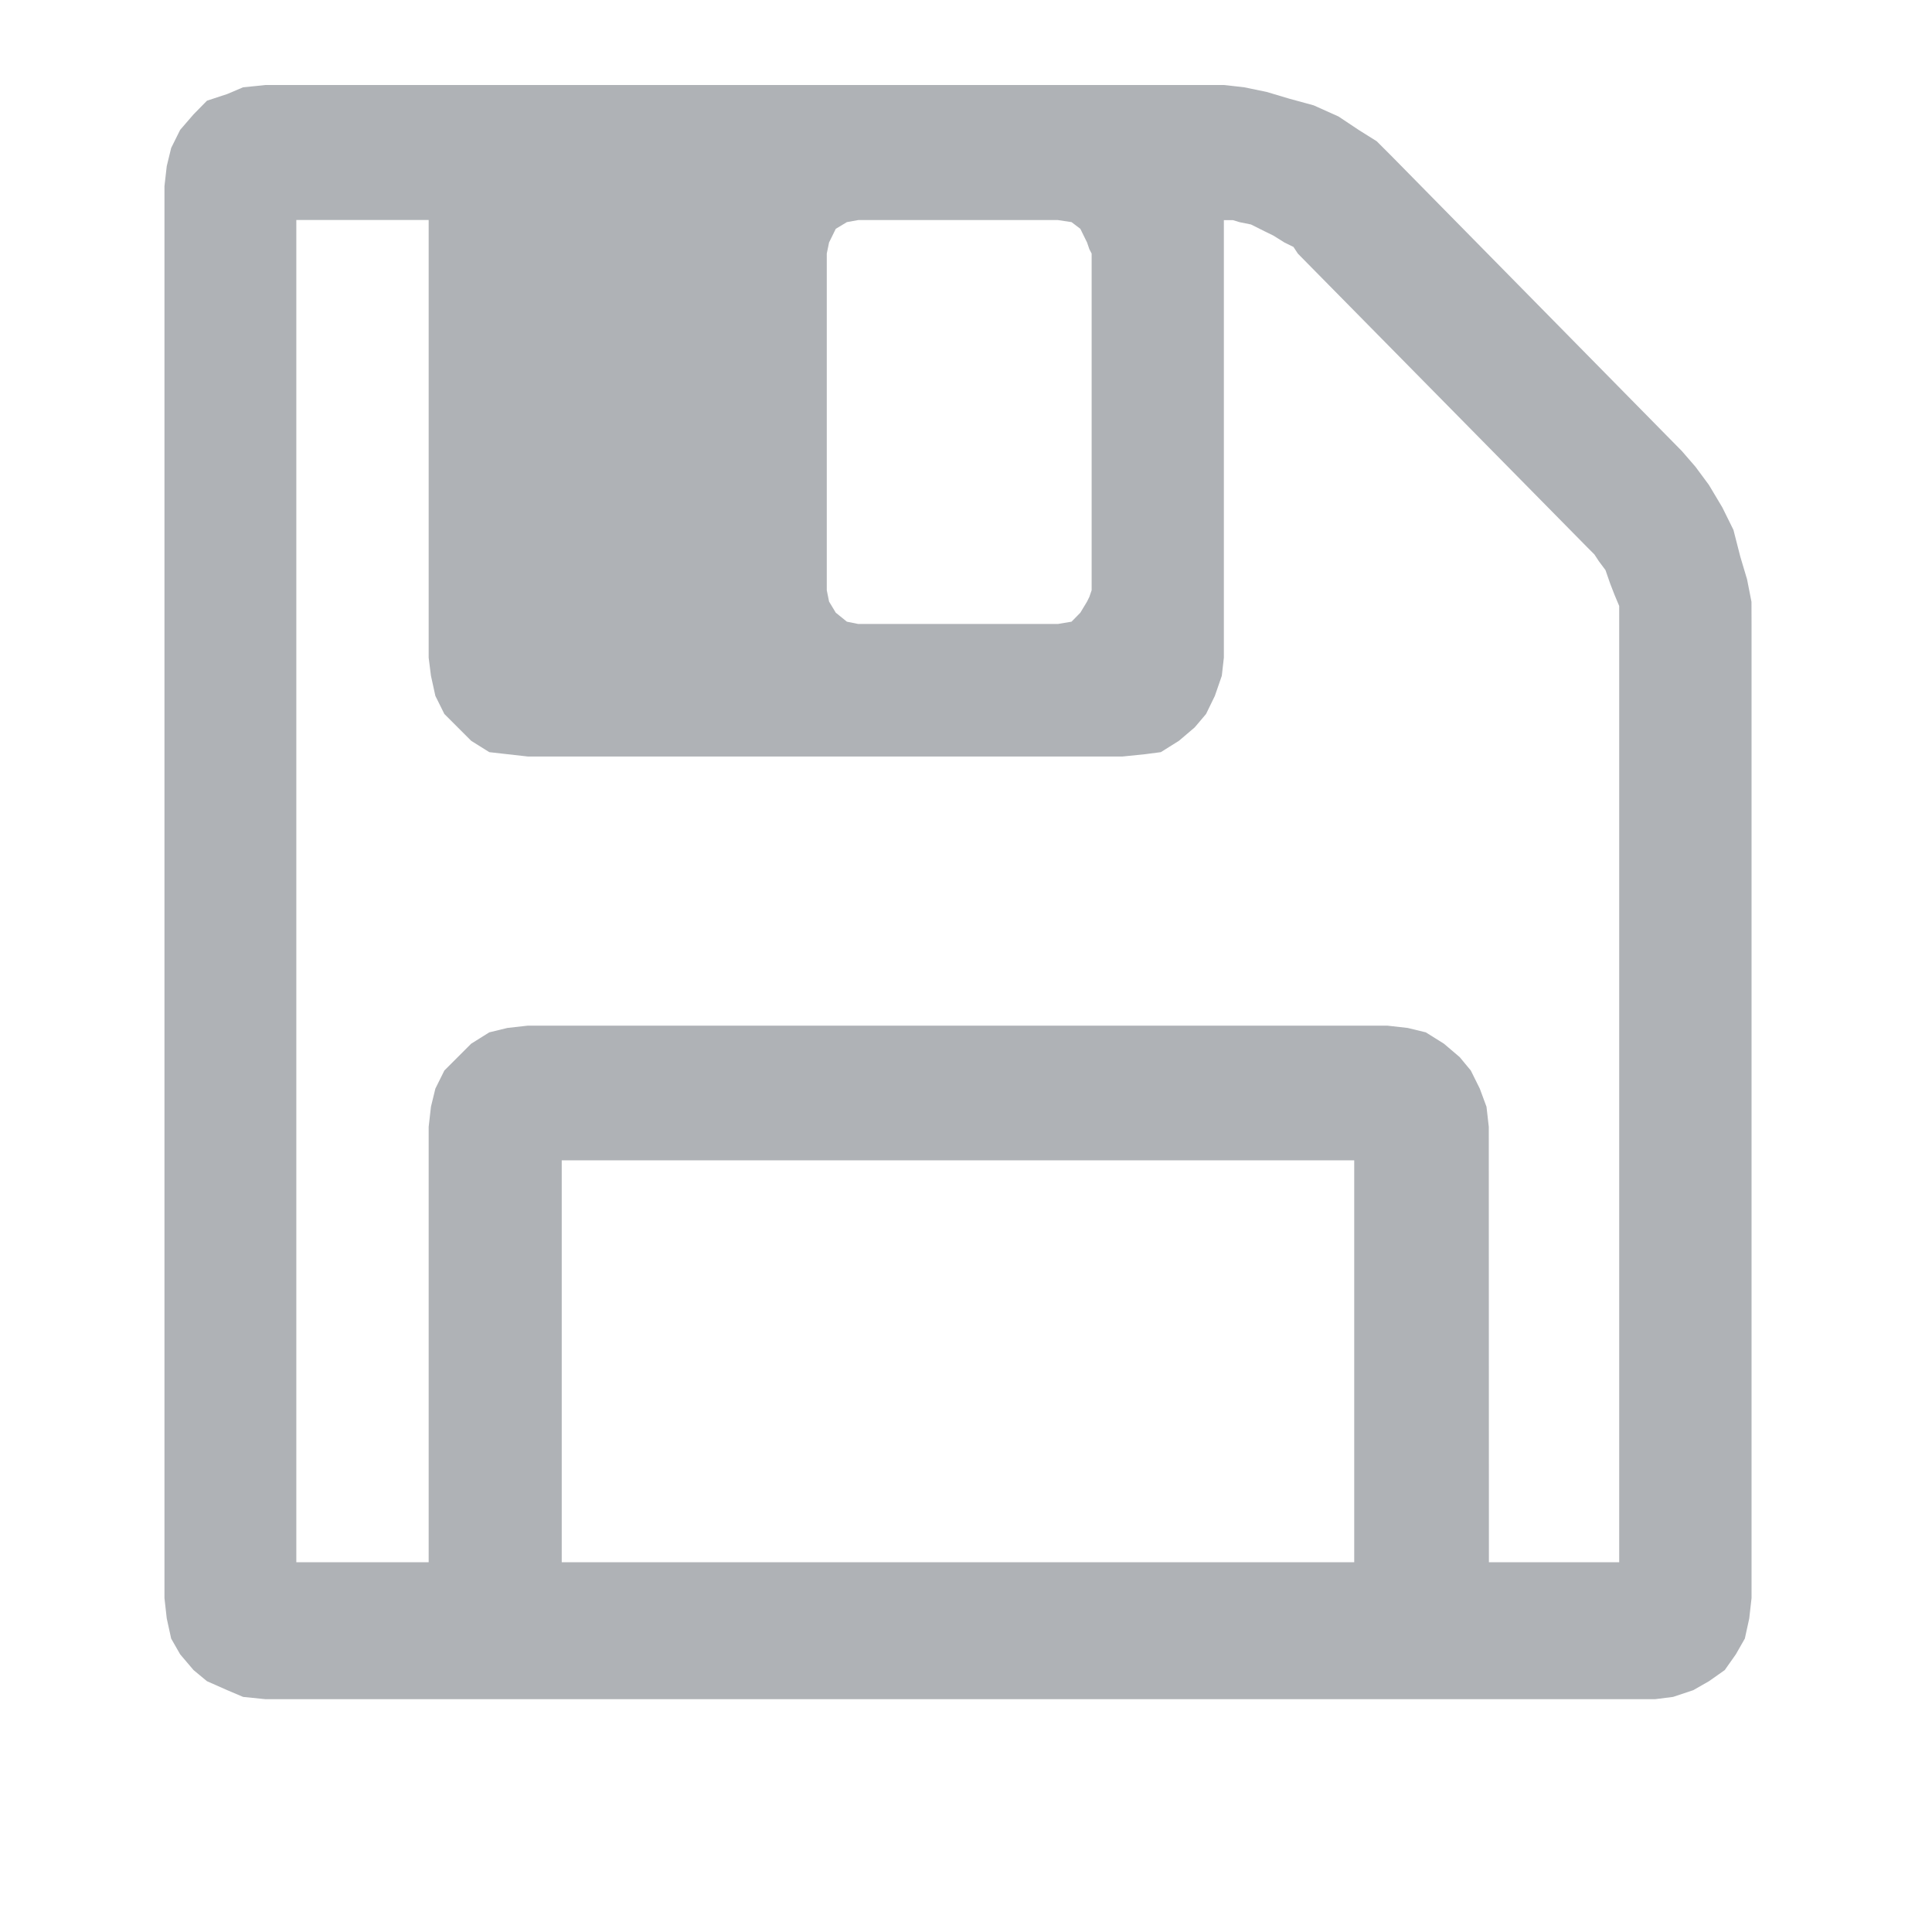 <svg xmlns="http://www.w3.org/2000/svg" width="32" height="32" viewBox="0 0 32 32">
  <g id="Save" transform="translate(2486 -2051)">
    <rect id="Icon_Base" width="32" height="32" transform="translate(-2486 2051)" fill="none"/>
    <path id="save-2" data-name="save" d="M279.164,76.363H292.29V69.706H279.164Zm15.357,0h2.158V60.524l-.077-.184-.073-.188-.077-.222-.111-.149-.073-.111-.111-.111-4.8-4.871-.073-.111-.149-.073-.184-.115-.149-.073-.222-.111-.188-.038-.111-.034h-.15v7.247l-.034.3-.115.333-.146.3-.188.222-.261.222-.3.188-.261.034-.372.038h-9.853l-.337-.038-.3-.034-.3-.188-.222-.222-.222-.222-.149-.3-.073-.333-.038-.3V54.131h-2.192V76.363h2.192V69.151l.038-.333.073-.3.149-.3.222-.222.222-.222.3-.188.3-.073.337-.038h14.238l.337.038.3.073.3.188.261.222.184.222.149.3.111.3.038.333Zm-6.58-16.1V54.687l-.038-.073-.038-.111-.111-.226-.146-.111-.226-.034h-3.307l-.188.034-.184.111-.111.226-.038.184v5.576l.038.188.111.184.184.149.188.038h3.307l.226-.038.146-.149.111-.184.038-.077Zm10.93.56V76.957l-.038.337-.073.333-.149.261-.184.261-.261.184-.261.149-.333.111-.3.038H274.258l-.372-.038-.261-.111-.337-.149-.222-.184-.222-.261-.149-.261-.073-.333-.038-.337V53.571l.038-.333.073-.3.149-.3.222-.257.222-.226.337-.111.261-.111.372-.038h15.874l.337.038.372.077.372.111.406.111.41.184.333.222.3.188.261.261,4.794,4.871.226.261.222.3.222.372.184.372.115.448.111.372.073.372Z" transform="translate(-2755.86 2000.513)" fill="#AFB2B6" fill-rule="evenodd"/>
  </g>
</svg>

